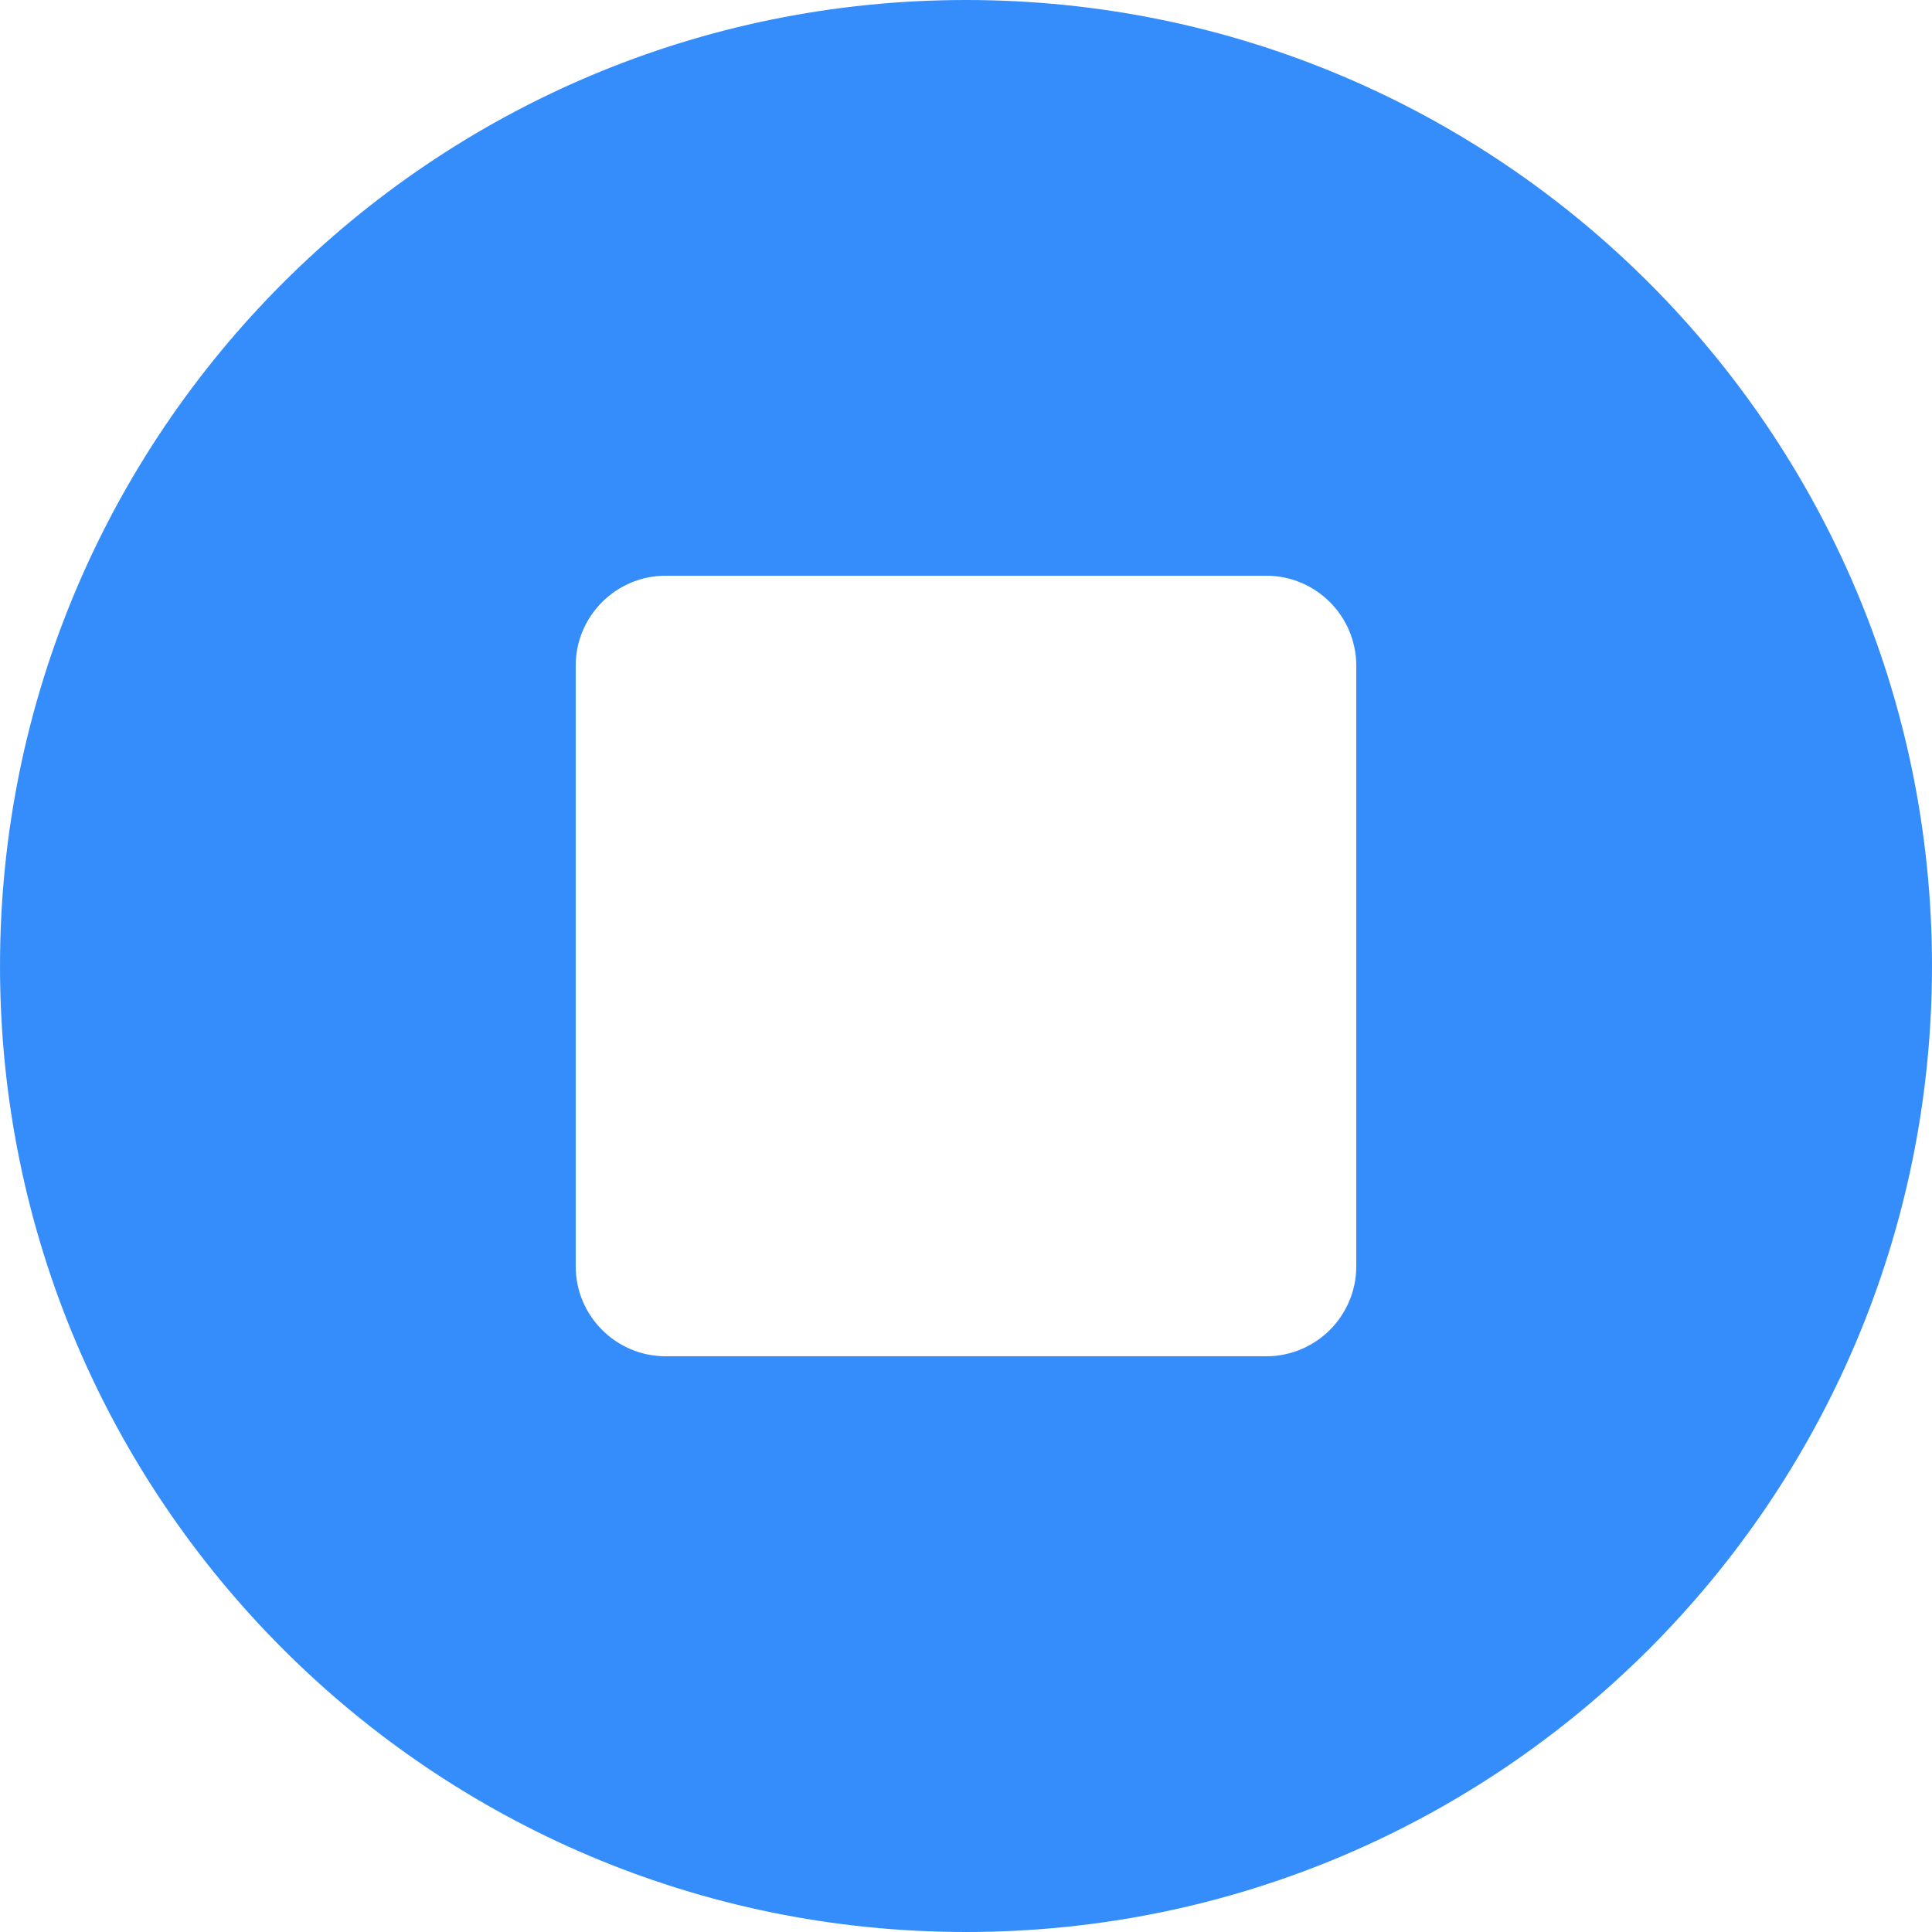 <?xml version="1.0"?>
<svg xmlns="http://www.w3.org/2000/svg" xmlns:xlink="http://www.w3.org/1999/xlink" version="1.1" id="Layer_1" x="0px" y="0px" viewBox="0 0 300.003 300.003" style="enable-background:new 0 0 300.003 300.003;" xml:space="preserve" width="512px" height="512px" class=""><g><g>
	<g>
		<path d="M150.005,0C67.164,0,0.001,67.159,0.001,150c0,82.838,67.162,150.003,150.003,150.003S300.002,232.838,300.002,150    C300.002,67.159,232.844,0,150.005,0z M196.63,210.605h-93.26c-7.706,0-13.974-6.269-13.974-13.974v-93.259    c0-7.706,6.269-13.974,13.974-13.974h93.259c7.706,0,13.974,6.269,13.974,13.974v93.259h0.001    C210.604,204.337,204.336,210.605,196.63,210.605z" data-original="#000000" class="active-path" data-old_color="#000000" fill="#358DFB"/>
	</g>
</g></g> </svg>
